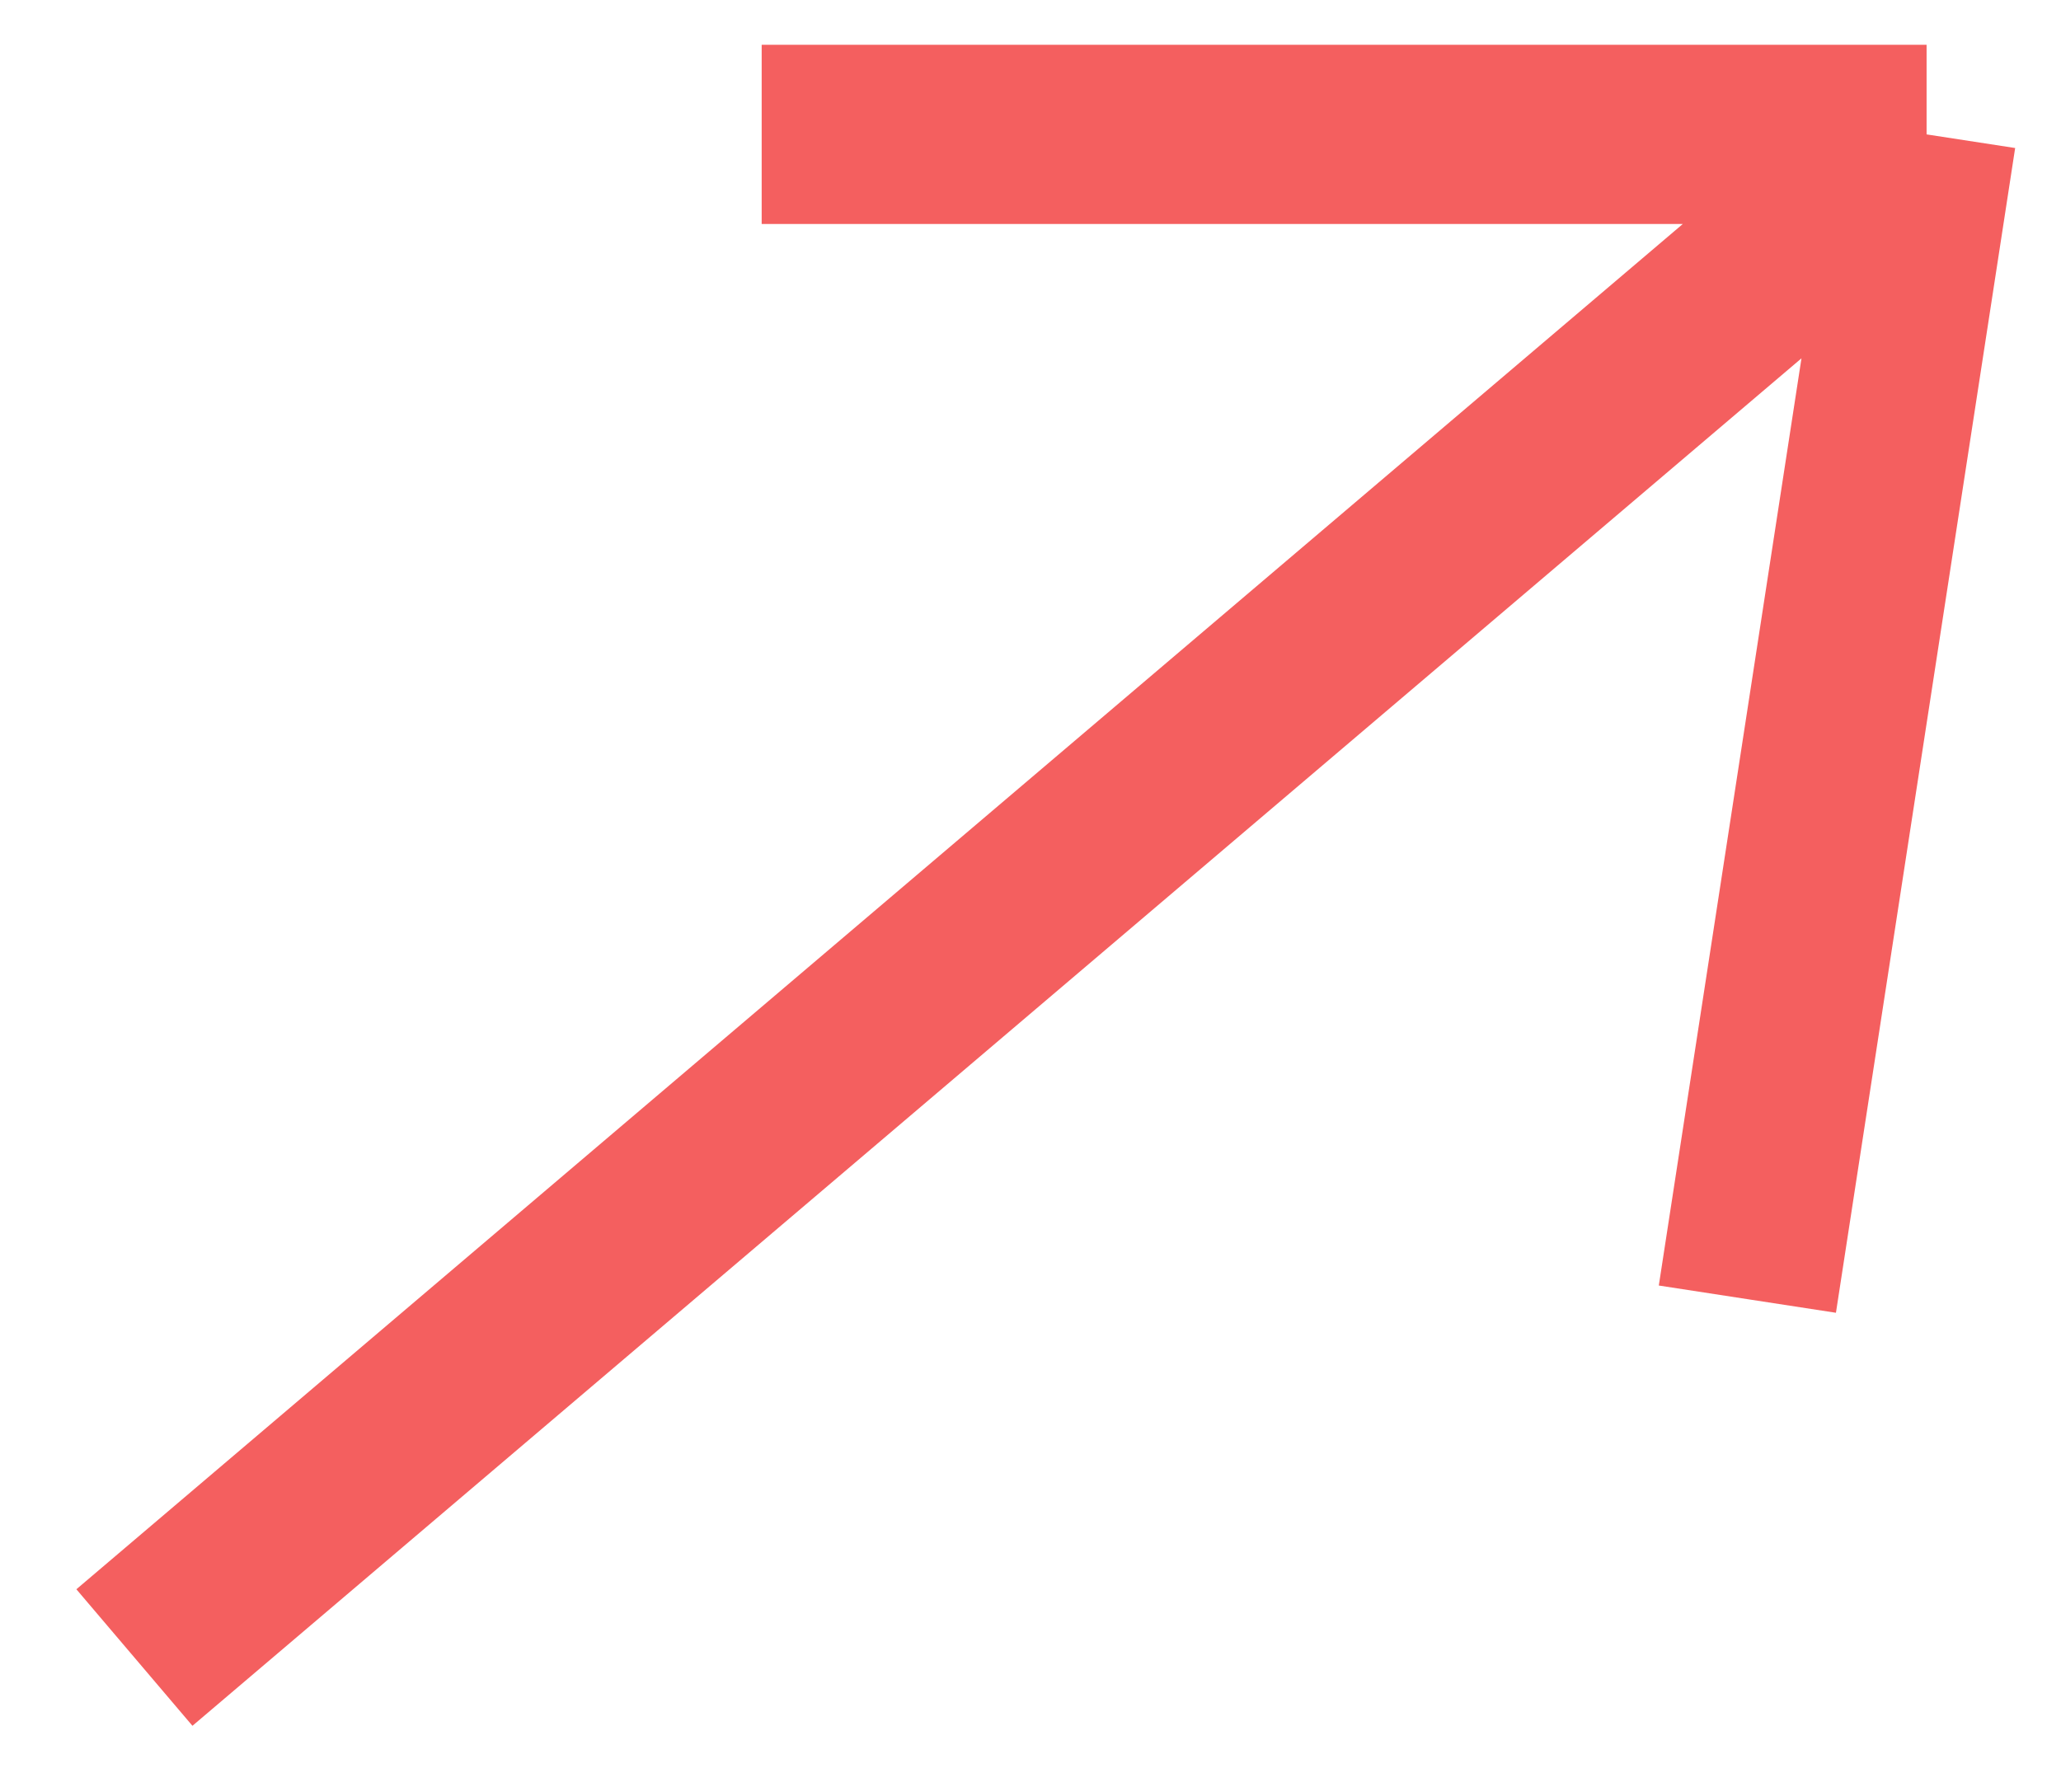 <svg xmlns="http://www.w3.org/2000/svg" width="23" height="20" fill="none"><path stroke="#F45F5F" stroke-linecap="round" stroke-width="2" d="m21.5 1.5-20 17 20-17ZM8.5 1.5h13-13ZM19.5 14.5l2-13-2 13Z" clip-rule="evenodd"/></svg>